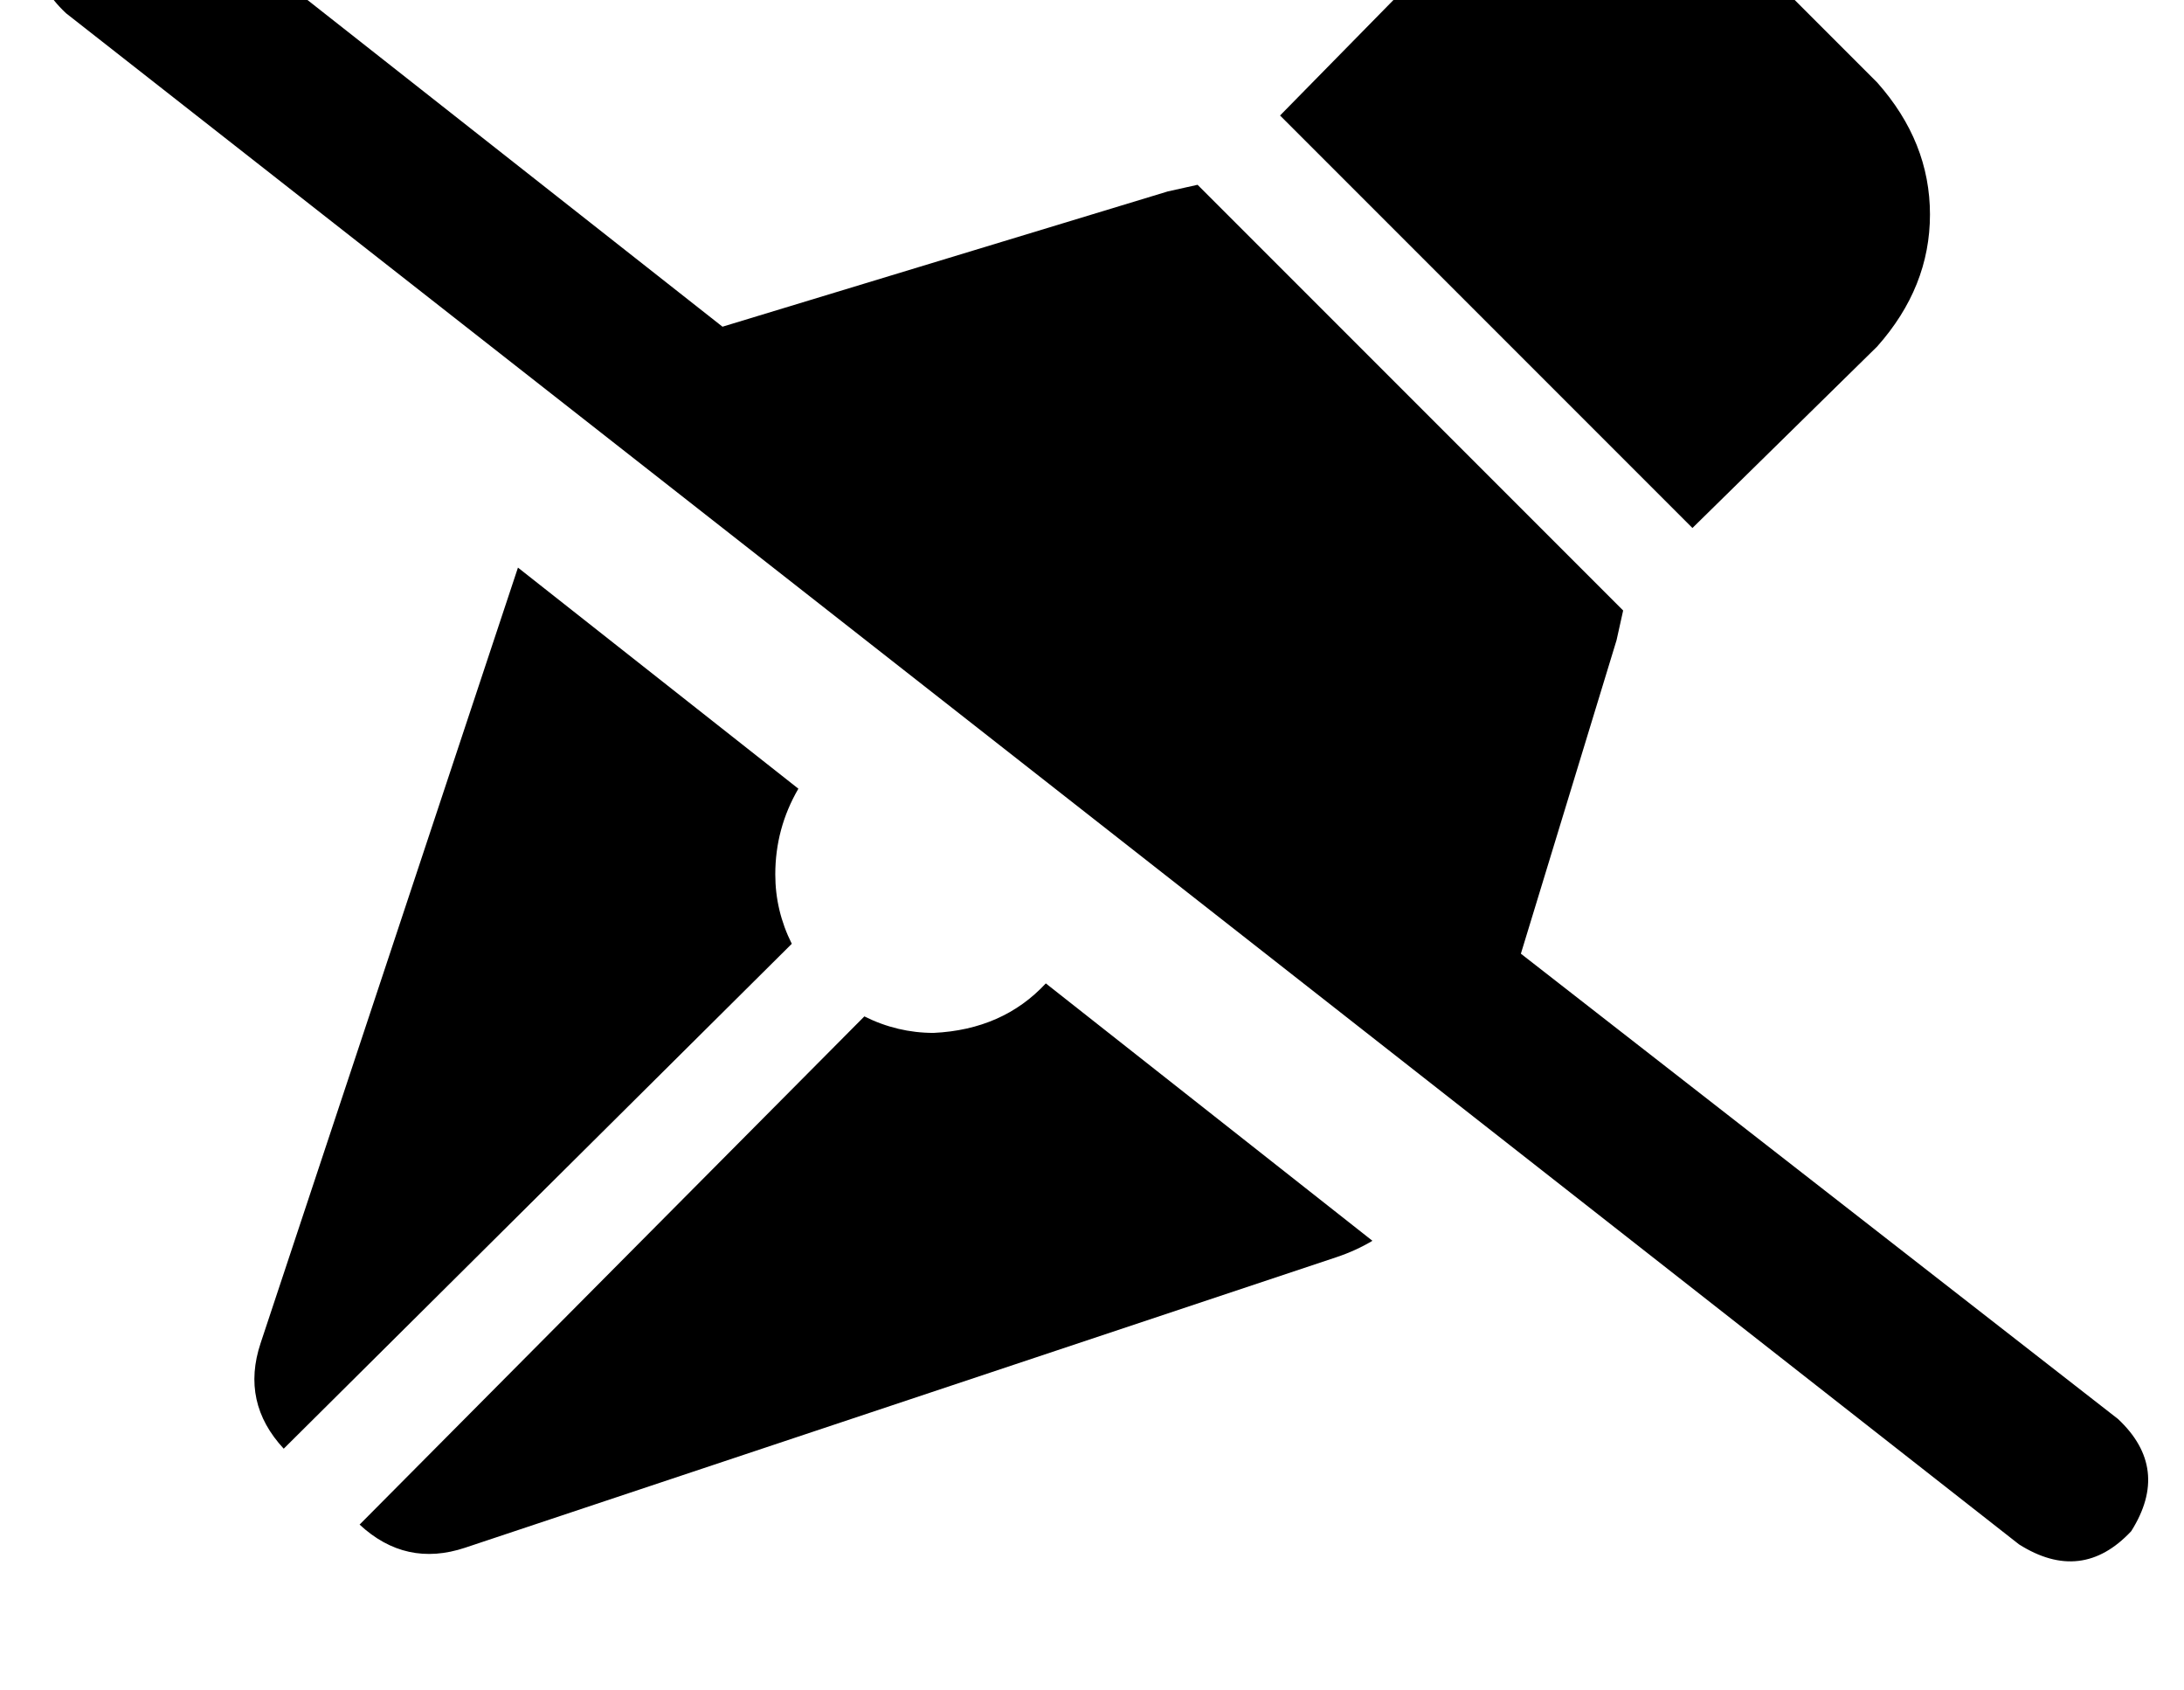 <?xml version="1.0" standalone="no"?>
<!DOCTYPE svg PUBLIC "-//W3C//DTD SVG 1.1//EN" "http://www.w3.org/Graphics/SVG/1.1/DTD/svg11.dtd" >
<svg xmlns="http://www.w3.org/2000/svg" xmlns:xlink="http://www.w3.org/1999/xlink" version="1.1" viewBox="-11 0 662 512">
   <path fill="currentColor"
d="M39 -34q-19 -12 -34 4q-12 19 4 34l592 464v0q19 12 34 -4q12 -19 -4 -34l-181 -141v0l29 -95v0l2 -9v0l-129 -129v0l-9 2v0l-135 41v0l-169 -133v0zM68 407q-6 18 7 32l154 -153v0q-5 -10 -5 -21q0 -14 7 -26l-85 -67v0l-78 235v0zM405 376l-99 -78l99 78l-99 -78
q-13 14 -34 15q-11 0 -21 -5l-153 154v0q14 13 32 7l264 -88v0q6 -2 11 -5v0zM432 -21l-55 56l55 -56l-55 56l125 125v0l56 -55v0q16 -18 16 -40t-16 -40l-46 -46v0q-18 -16 -40 -16t-40 16v0z" />
</svg>

